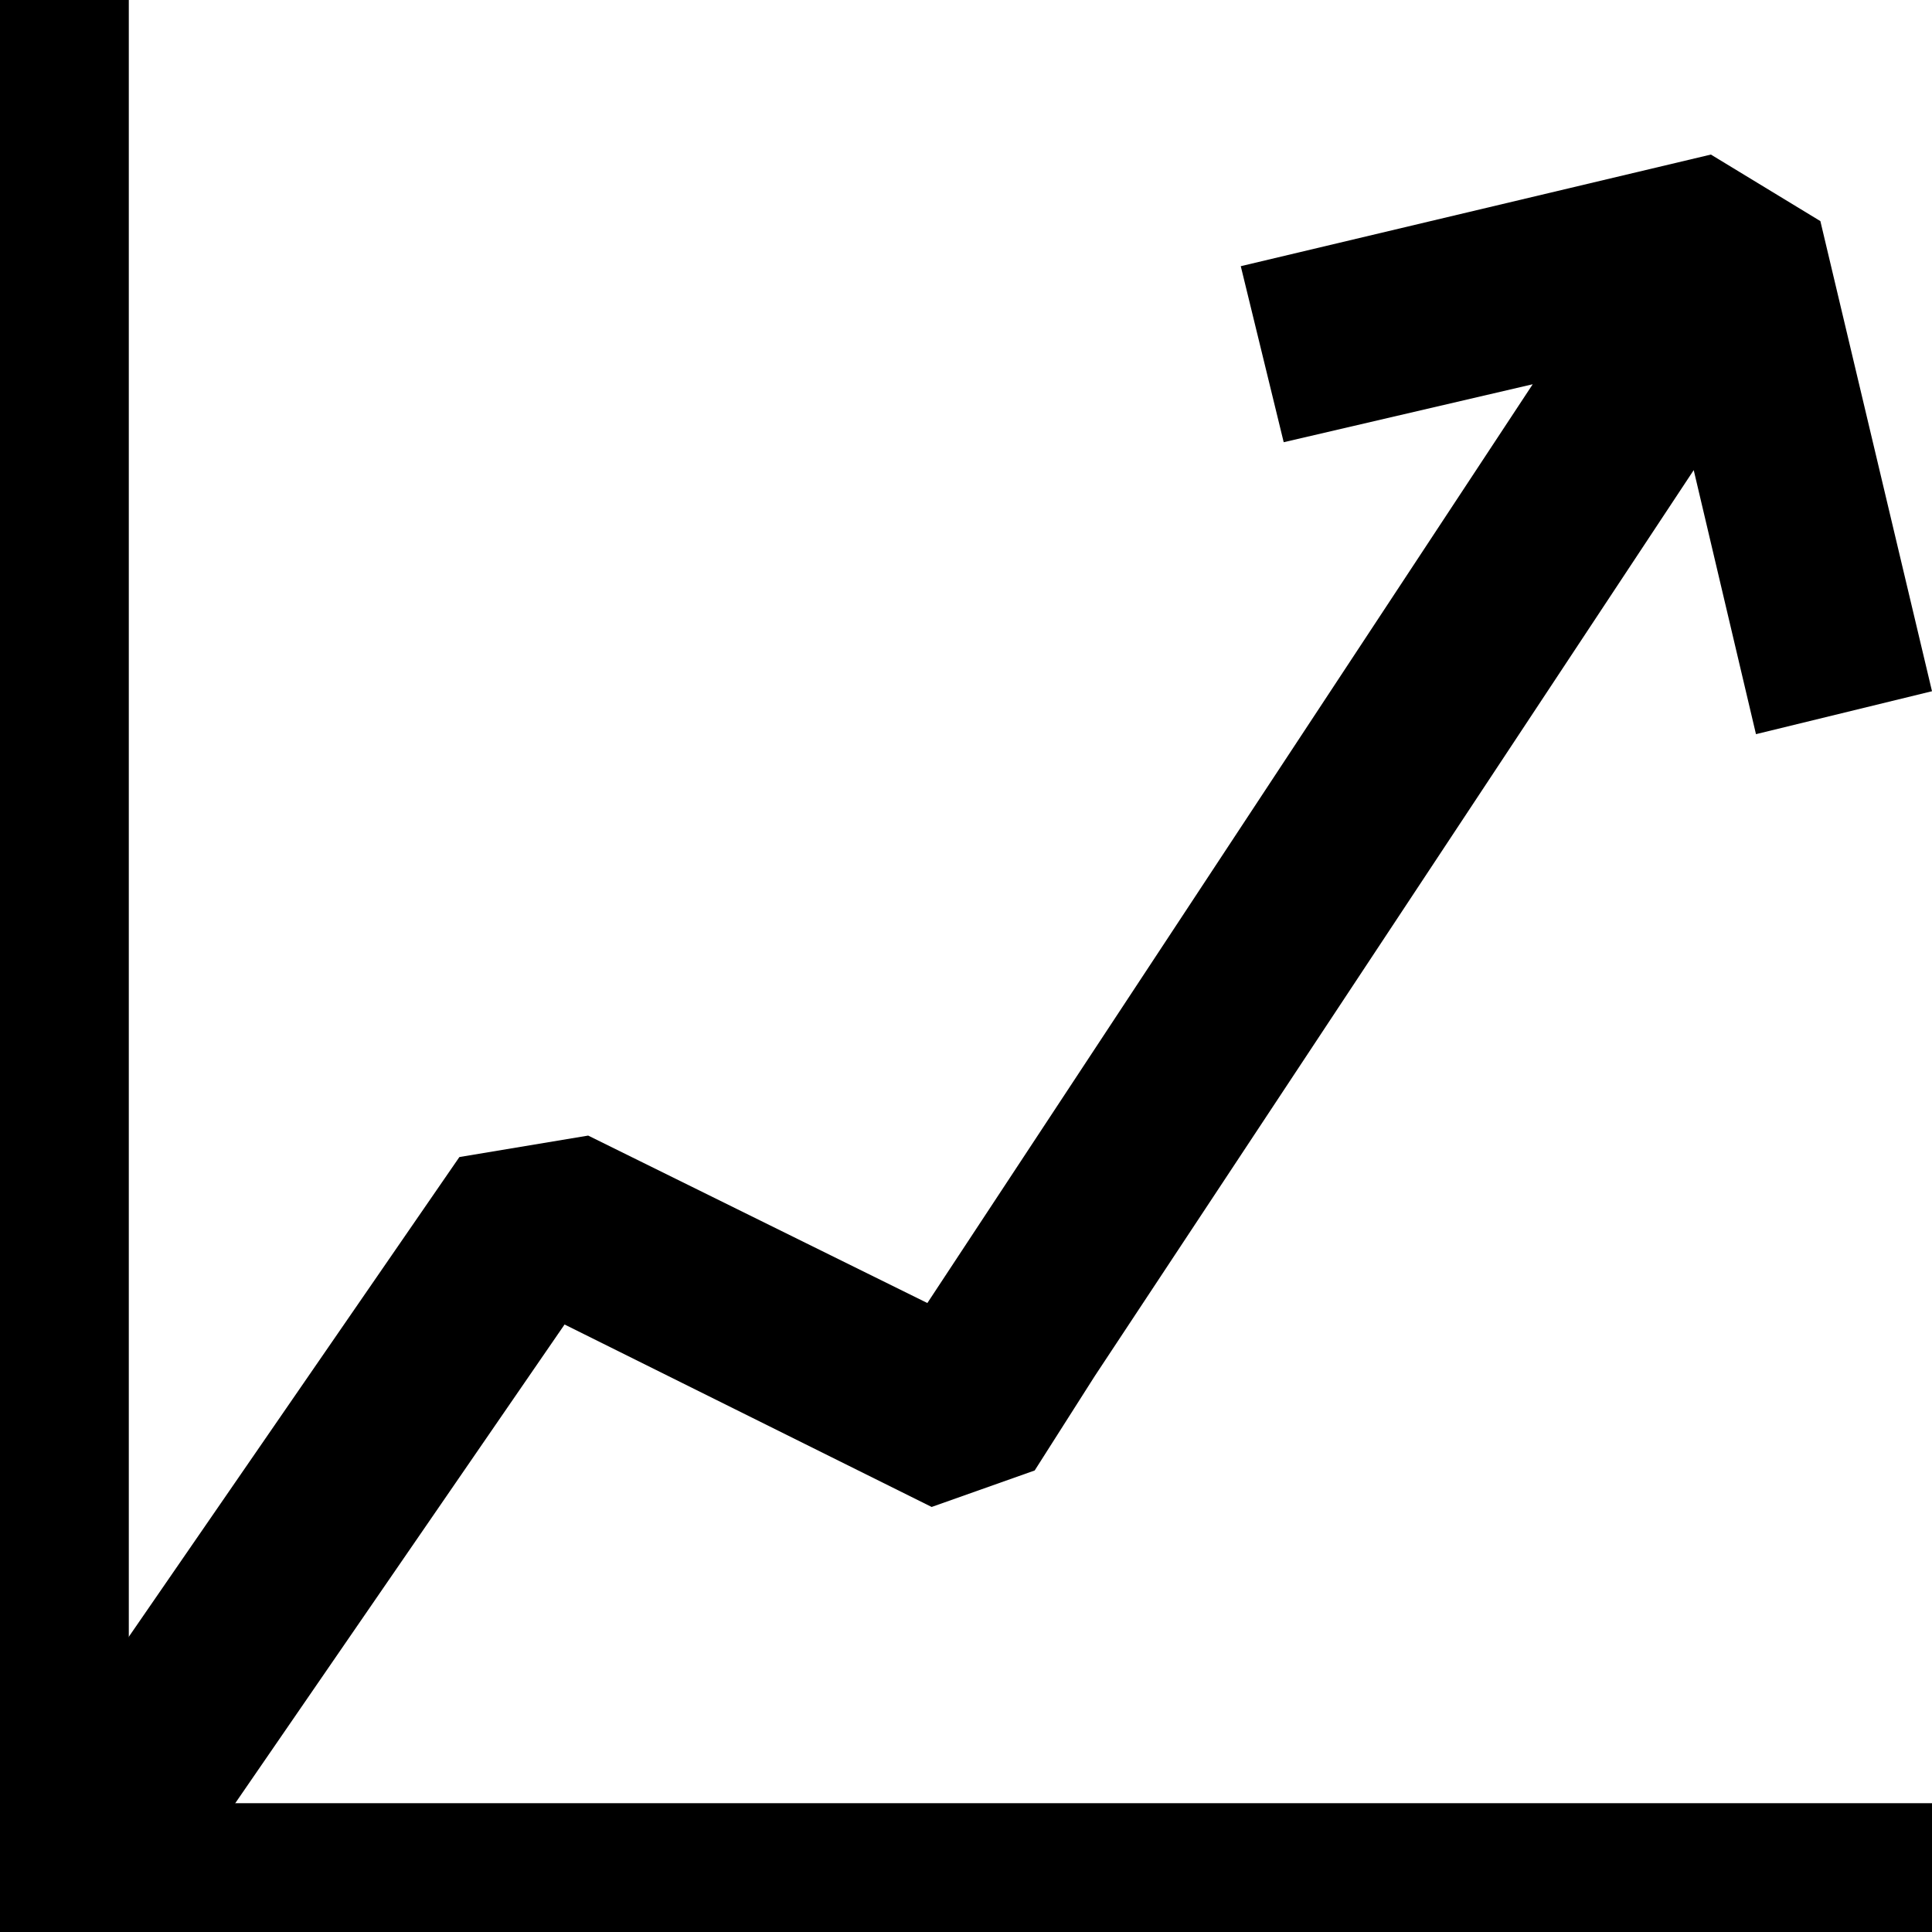 <?xml version="1.0" encoding="utf-8"?>
<!-- Generator: Adobe Illustrator 22.0.0, SVG Export Plug-In . SVG Version: 6.00 Build 0)  -->
<svg version="1.1" id="Layer_1" xmlns="http://www.w3.org/2000/svg" xmlns:xlink="http://www.w3.org/1999/xlink" x="0px" y="0px"
	 viewBox="0 0 90 90" style="enable-background:new 0 0 90 90;" xml:space="preserve">
<g id="line">
	<polyline points="6,0 6,84 90,84 90,90 0,90 0,0 	"/>
</g>
<g id="arrow">
	<polygon points="-0.1,85.1 21.4,53.9 27.4,52.9 43.2,60.7 71.4,17.9 59.8,20.6 57.8,12.4 79.7,7.2 84.8,10.3 90,32.2 81.8,34.2 
		78.9,21.9 51,64.1 48.2,68.5 43.4,70.2 26.3,61.7 6.9,89.9 	"/>
</g>
</svg>
